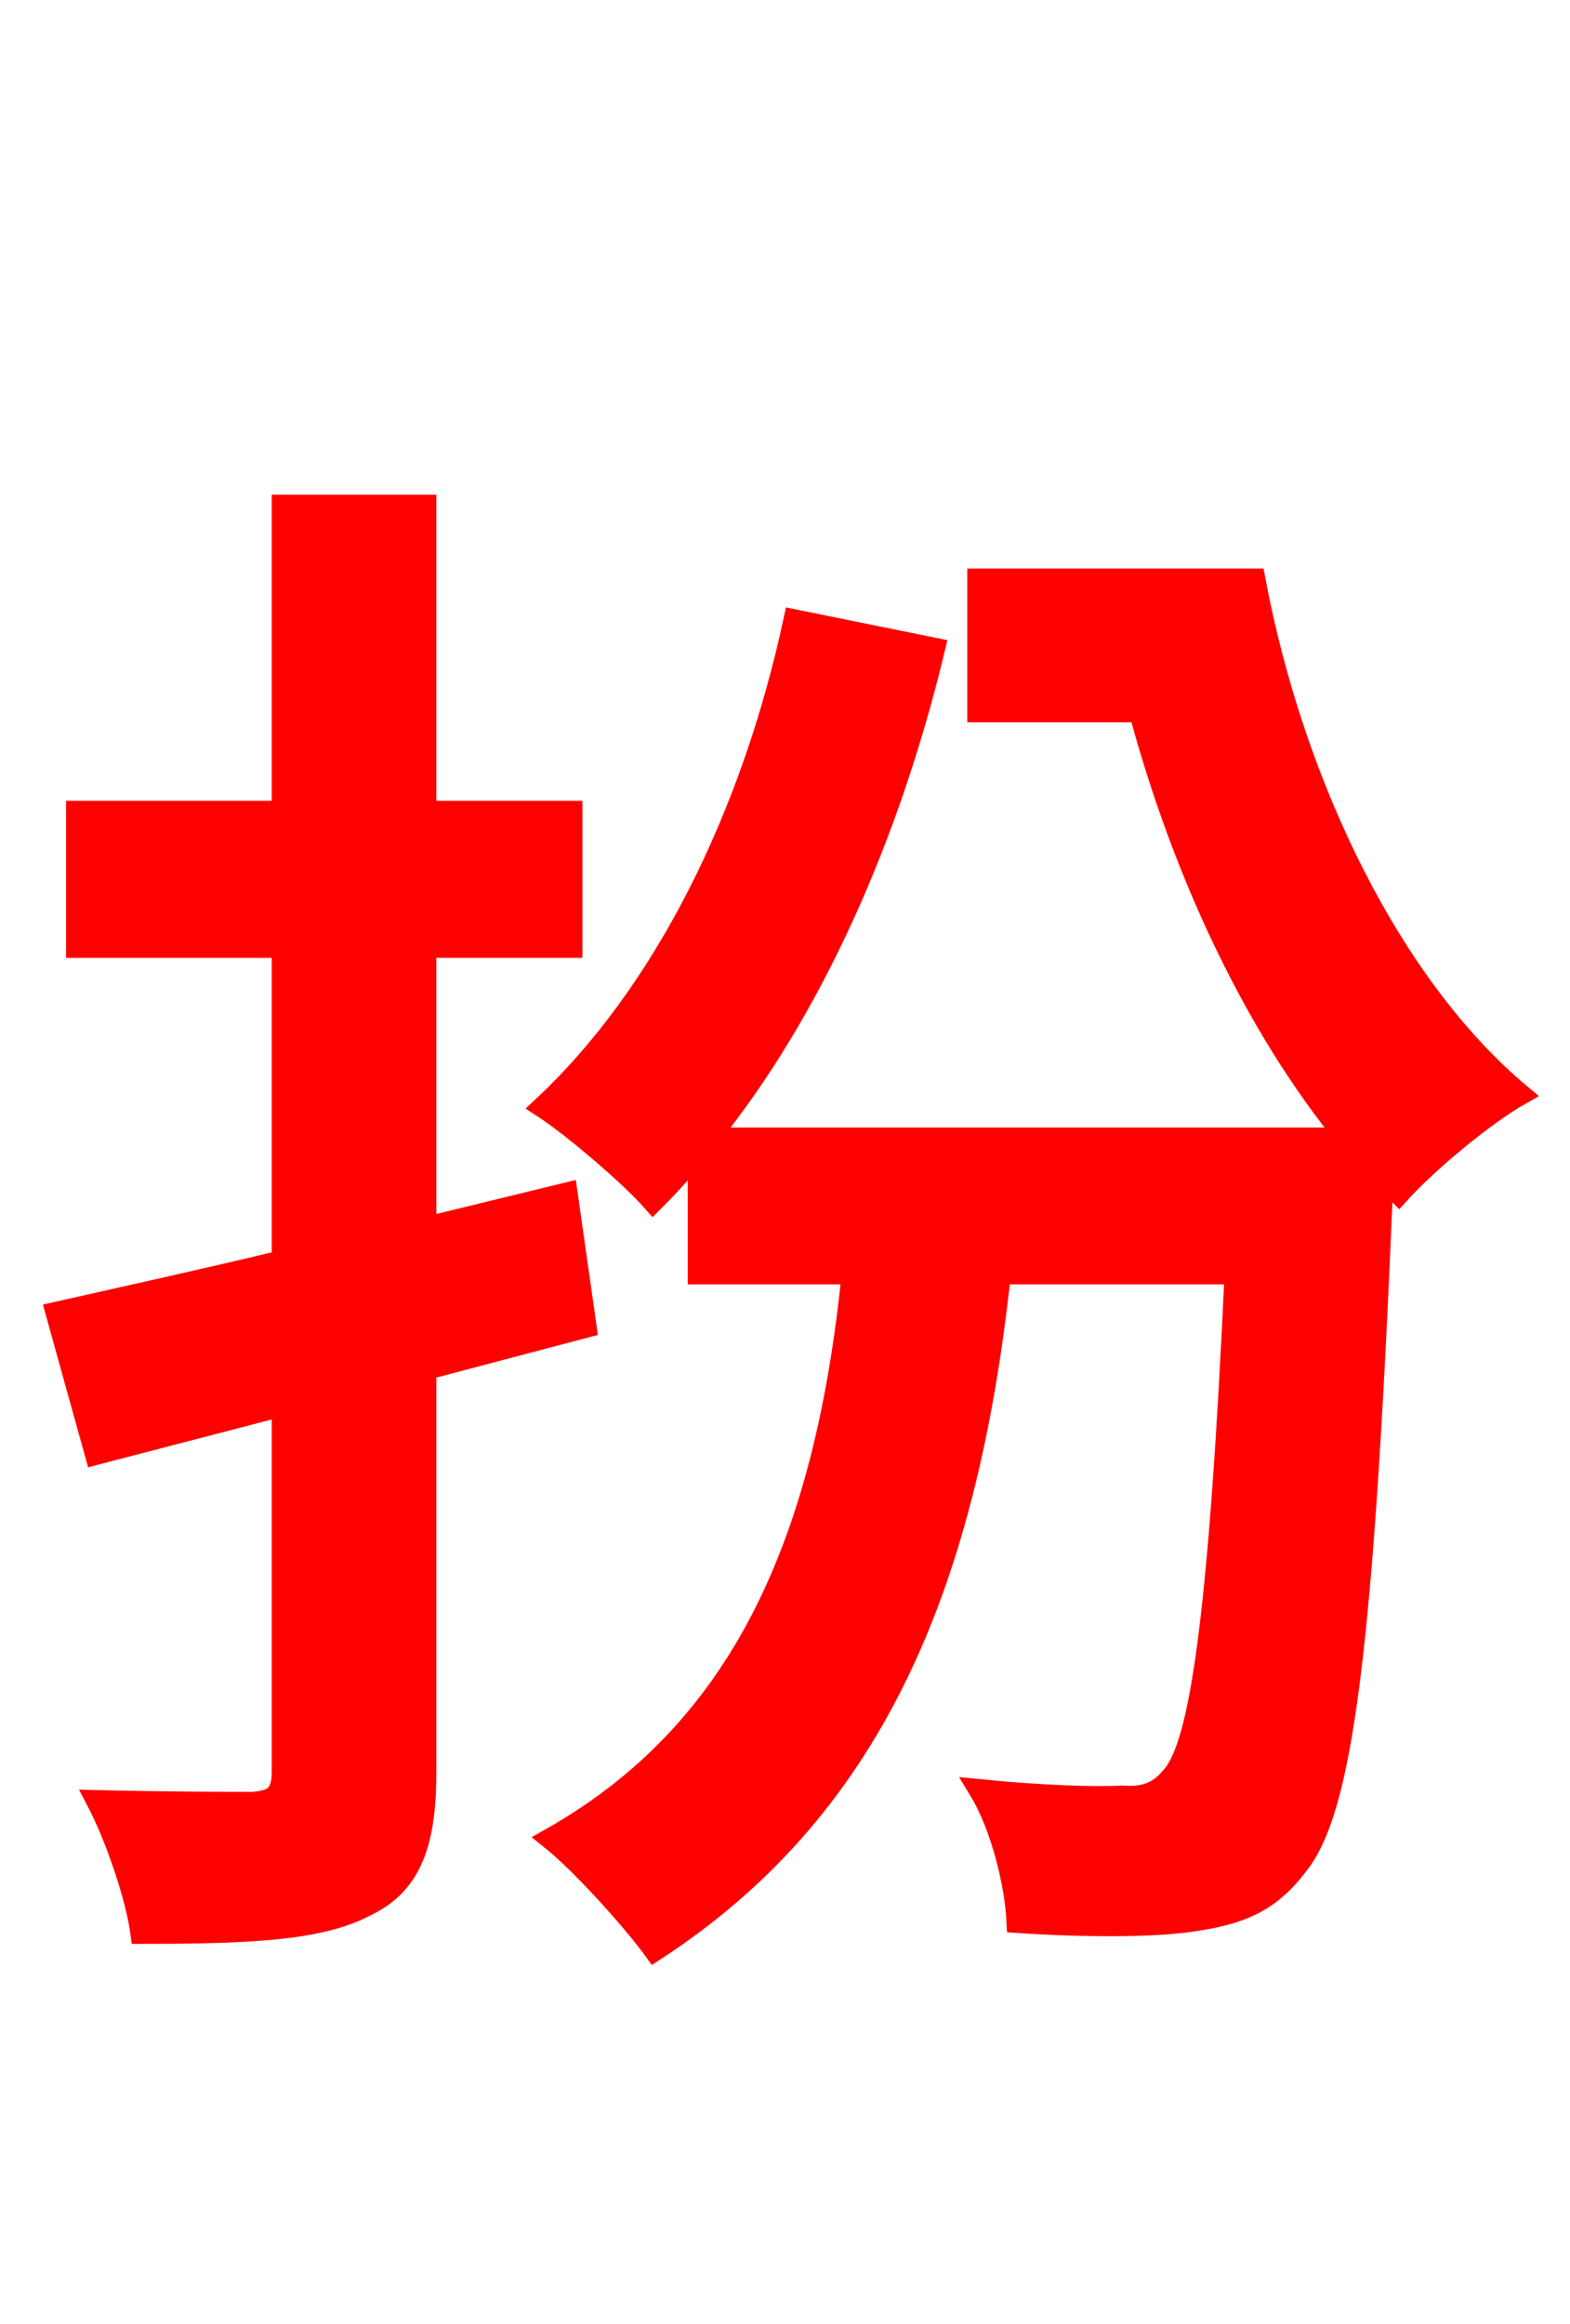 <svg xmlns="http://www.w3.org/2000/svg" xmlns:xlink="http://www.w3.org/1999/xlink" width="72" height="106.56"><path fill="red" stroke="red" d="M26.86 60.84L25.99 54.72L19.51 56.30L19.51 43.42L26.21 43.42L26.21 37.22L19.51 37.22L19.51 23.18L12.96 23.18L12.96 37.22L3.53 37.22L3.53 43.42L12.96 43.42L12.96 57.82C9.07 58.75 5.47 59.54 2.59 60.19L4.39 66.67L12.96 64.44L12.96 81.22C12.96 82.30 12.60 82.58 11.59 82.66C10.73 82.66 7.63 82.66 4.46 82.58C5.33 84.24 6.26 86.98 6.48 88.63C11.38 88.63 14.62 88.49 16.70 87.41C18.72 86.47 19.51 84.74 19.51 81.29L19.51 62.78ZM44.86 26.57L44.86 32.62L52.27 32.62C54.29 40.10 57.60 47.09 61.78 52.20L32.47 52.20C37.15 46.44 40.75 38.45 42.84 29.74L36.43 28.44C34.49 37.44 30.46 45.58 24.91 50.76C26.35 51.70 28.94 53.93 29.95 55.08C30.67 54.36 31.32 53.64 32.04 52.78L32.04 58.39L39.10 58.39C37.87 70.63 34.06 79.34 25.27 84.31C26.71 85.46 29.09 88.13 30.02 89.42C39.74 83.09 44.28 73.15 45.86 58.39L56.66 58.39C55.94 73.94 55.08 79.92 53.78 81.43C53.14 82.22 52.49 82.44 51.48 82.37C50.26 82.44 47.81 82.37 44.93 82.08C45.94 83.74 46.58 86.40 46.66 88.13C49.82 88.34 52.92 88.34 54.72 88.06C56.74 87.77 58.18 87.26 59.47 85.54C61.56 83.02 62.50 75.46 63.36 55.01L63.43 54.00L64.15 54.72C65.38 53.35 68.04 51.12 69.70 50.18C63.86 45.29 59.33 36.14 57.53 26.57Z"/></svg>
